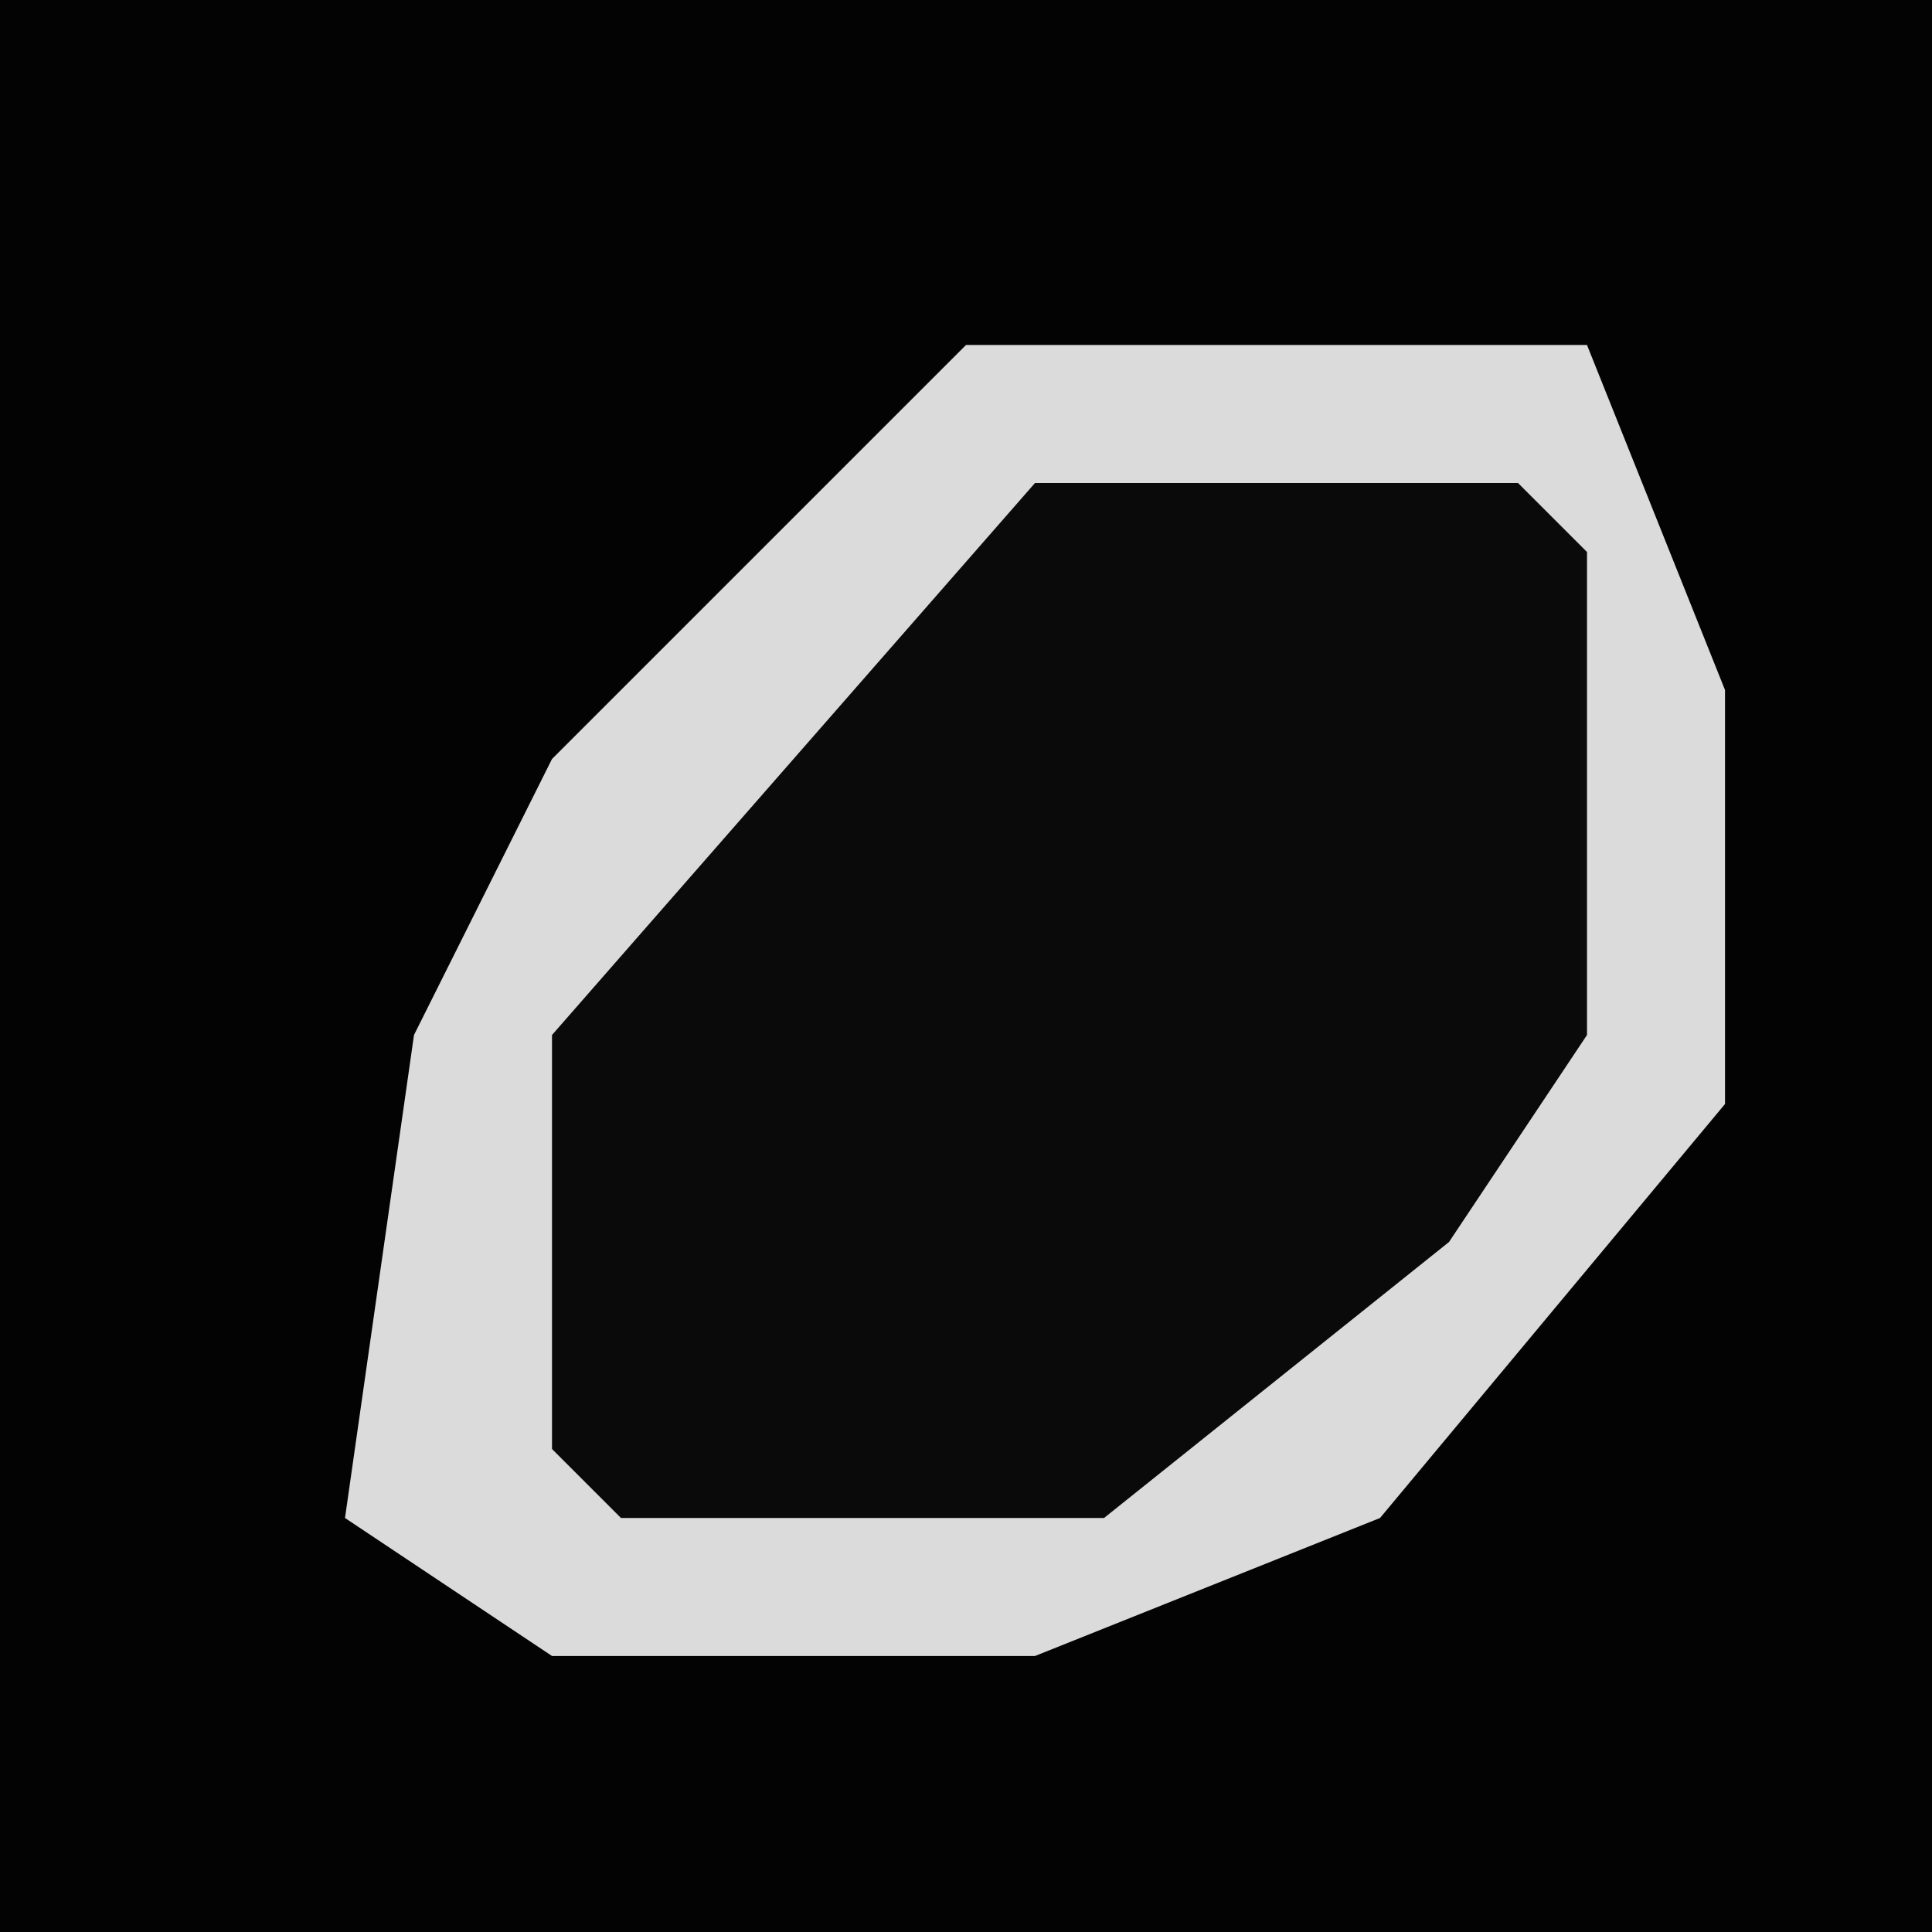 <?xml version="1.0" encoding="UTF-8"?>
<svg version="1.1" xmlns="http://www.w3.org/2000/svg" width="28" height="28">
<path d="M0,0 L28,0 L28,28 L0,28 Z " fill="#030303" transform="translate(0,0)"/>
<path d="M0,0 L9,0 L11,5 L11,11 L6,17 L1,19 L-6,19 L-9,17 L-8,10 L-6,6 L-1,1 Z " fill="#0A0A0A" transform="translate(14,5)"/>
<path d="M0,0 L9,0 L11,5 L11,11 L6,17 L1,19 L-6,19 L-9,17 L-8,10 L-6,6 L-1,1 Z M1,2 L-6,10 L-6,16 L-5,17 L2,17 L7,13 L9,10 L9,3 L8,2 Z " fill="#DBDBDB" transform="translate(14,5)"/>
</svg>
